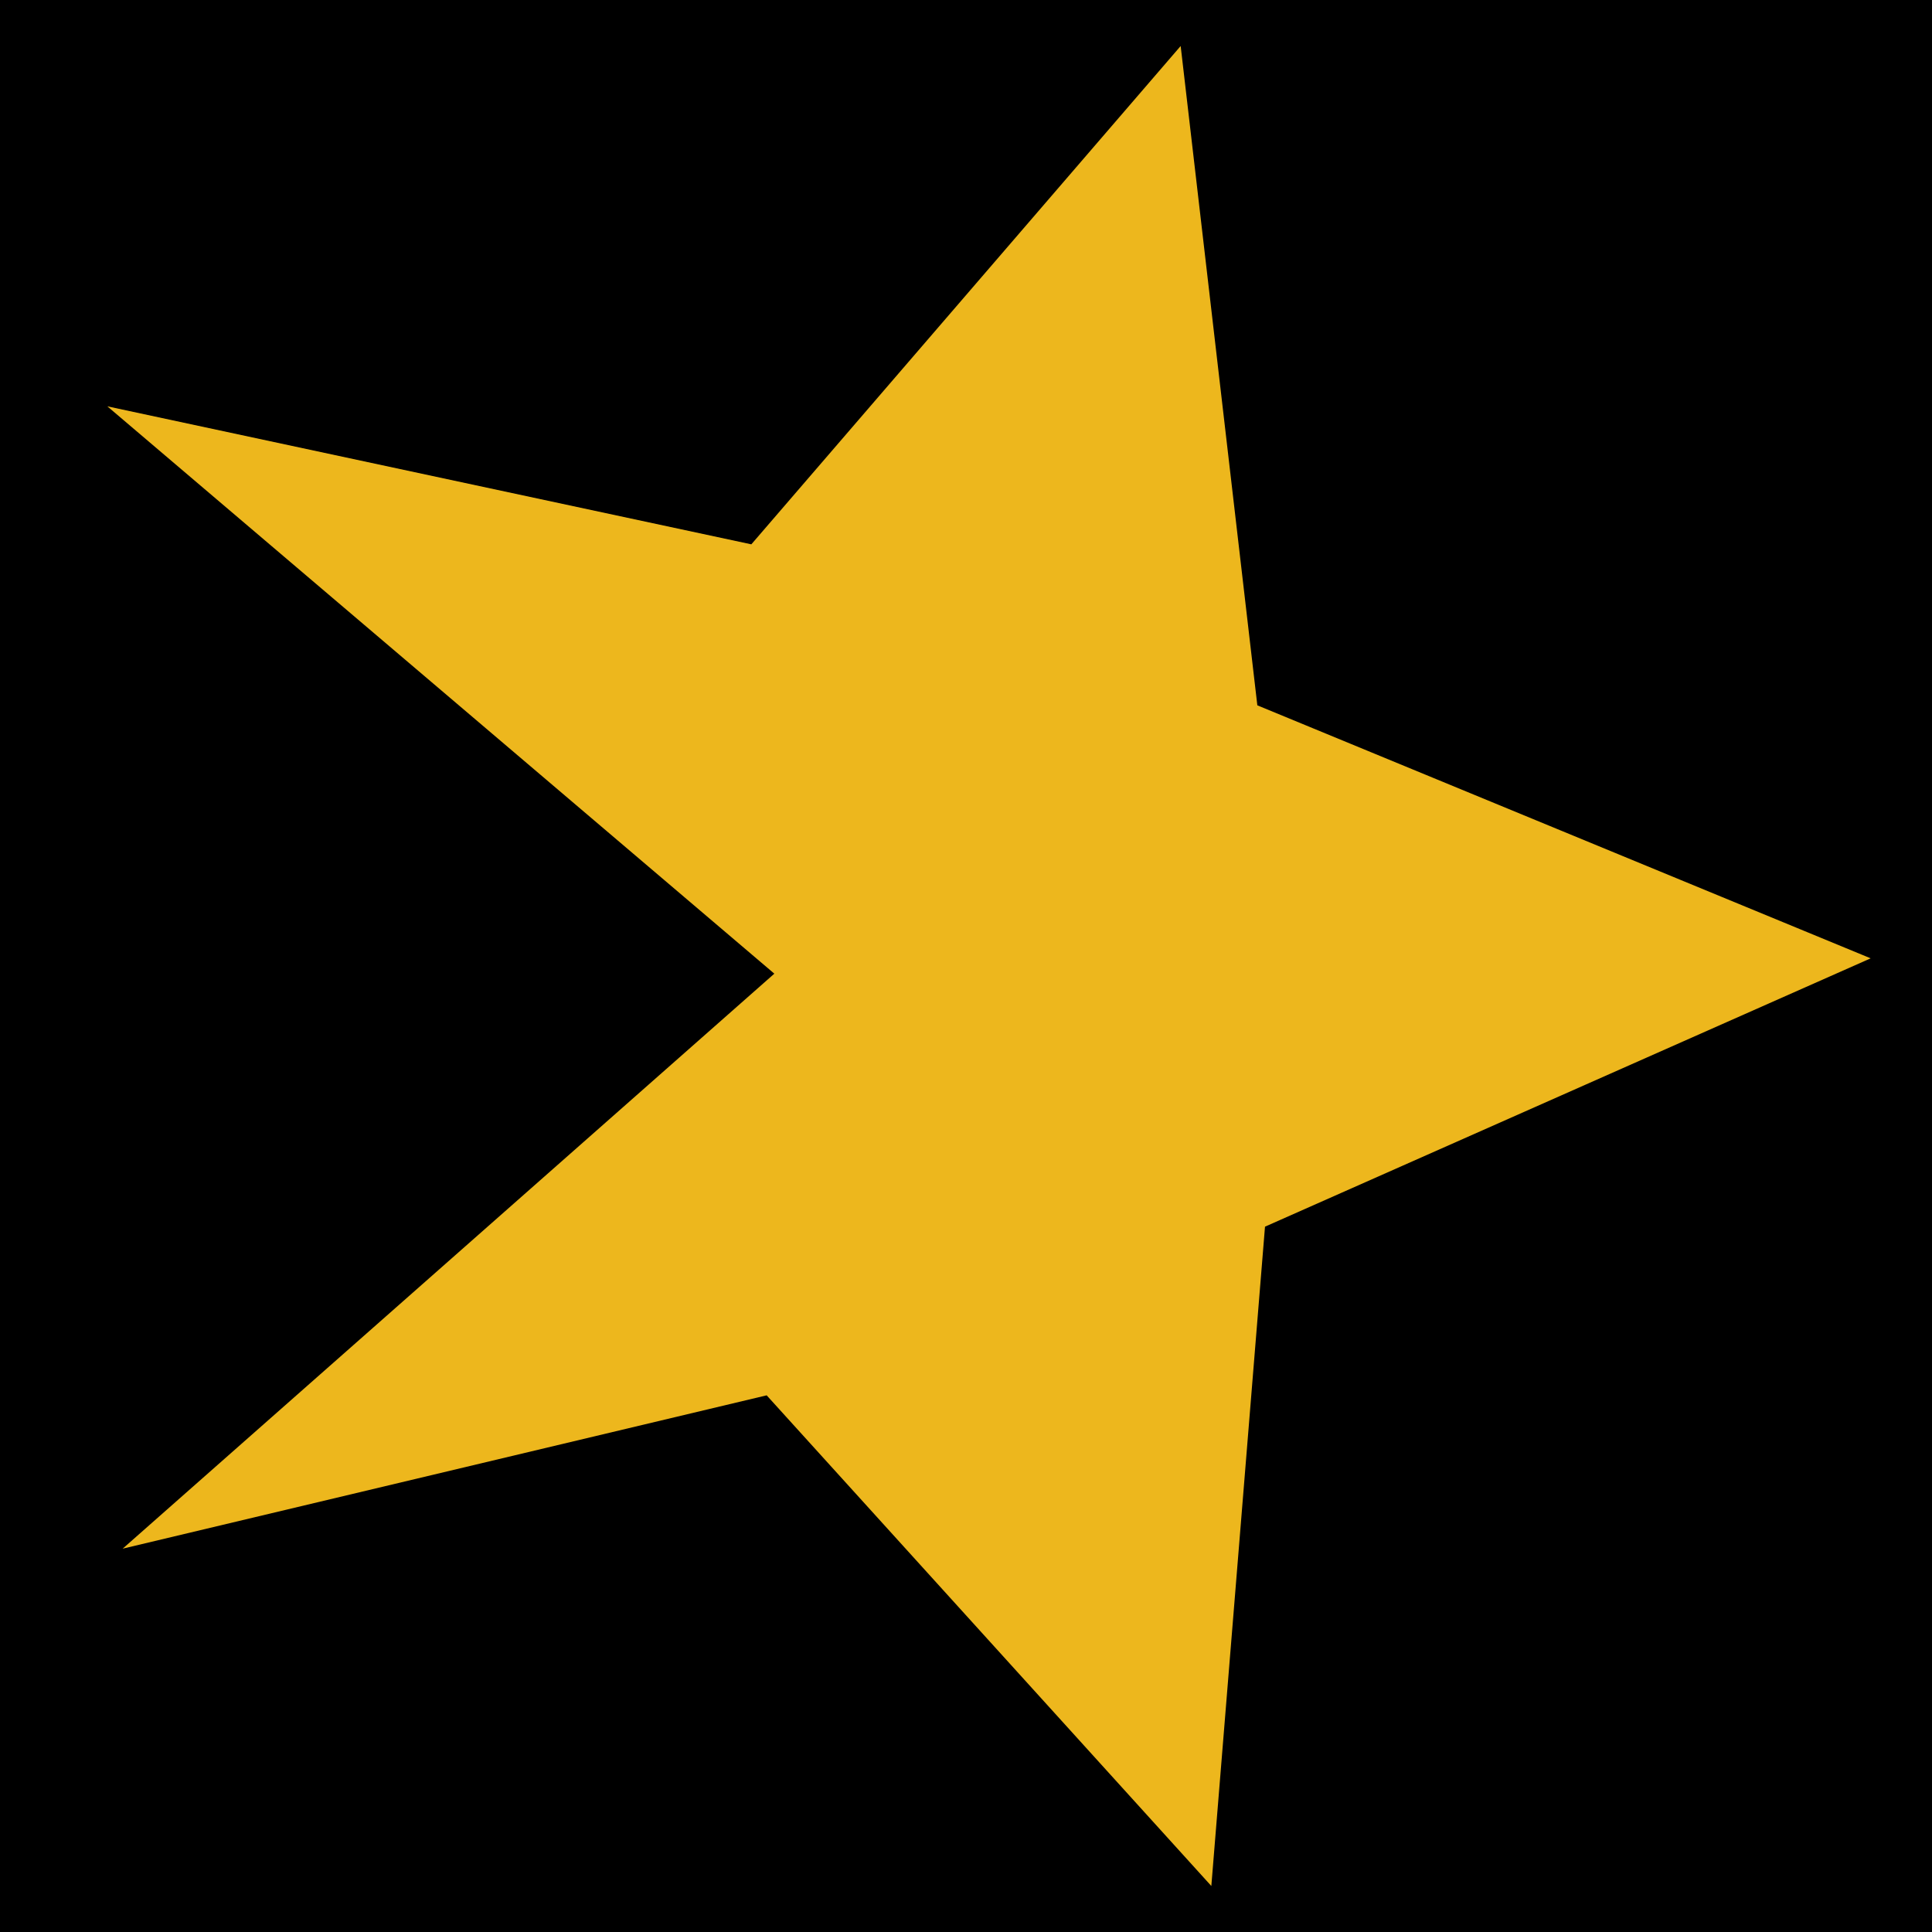 <?xml version="1.0" encoding="utf-8"?>
<!-- Generator: Adobe Illustrator 23.0.4, SVG Export Plug-In . SVG Version: 6.00 Build 0)  -->
<svg version="1.1" id="Layer_1" xmlns="http://www.w3.org/2000/svg" xmlns:xlink="http://www.w3.org/1999/xlink" x="0px" y="0px"
	 viewBox="0 0 25.2 25.2" style="enable-background:new 0 0 25.2 25.2;" xml:space="preserve">
<style type="text/css">
	.st0{fill:#EDB71D;}
</style>
<rect width="25.2" height="25.2"/>
<title></title>
<path class="st0" d="M15.4,0.6L9.8,7.1L1.4,5.3l8.7,7.4l-8.5,7.5l8.4-2l5.8,6.4l0.7-8.6l7.9-3.5l-8-3.3L15.4,0.6
	C15.5,0.6,15.4,0.6,15.4,0.6z"/>
</svg>
